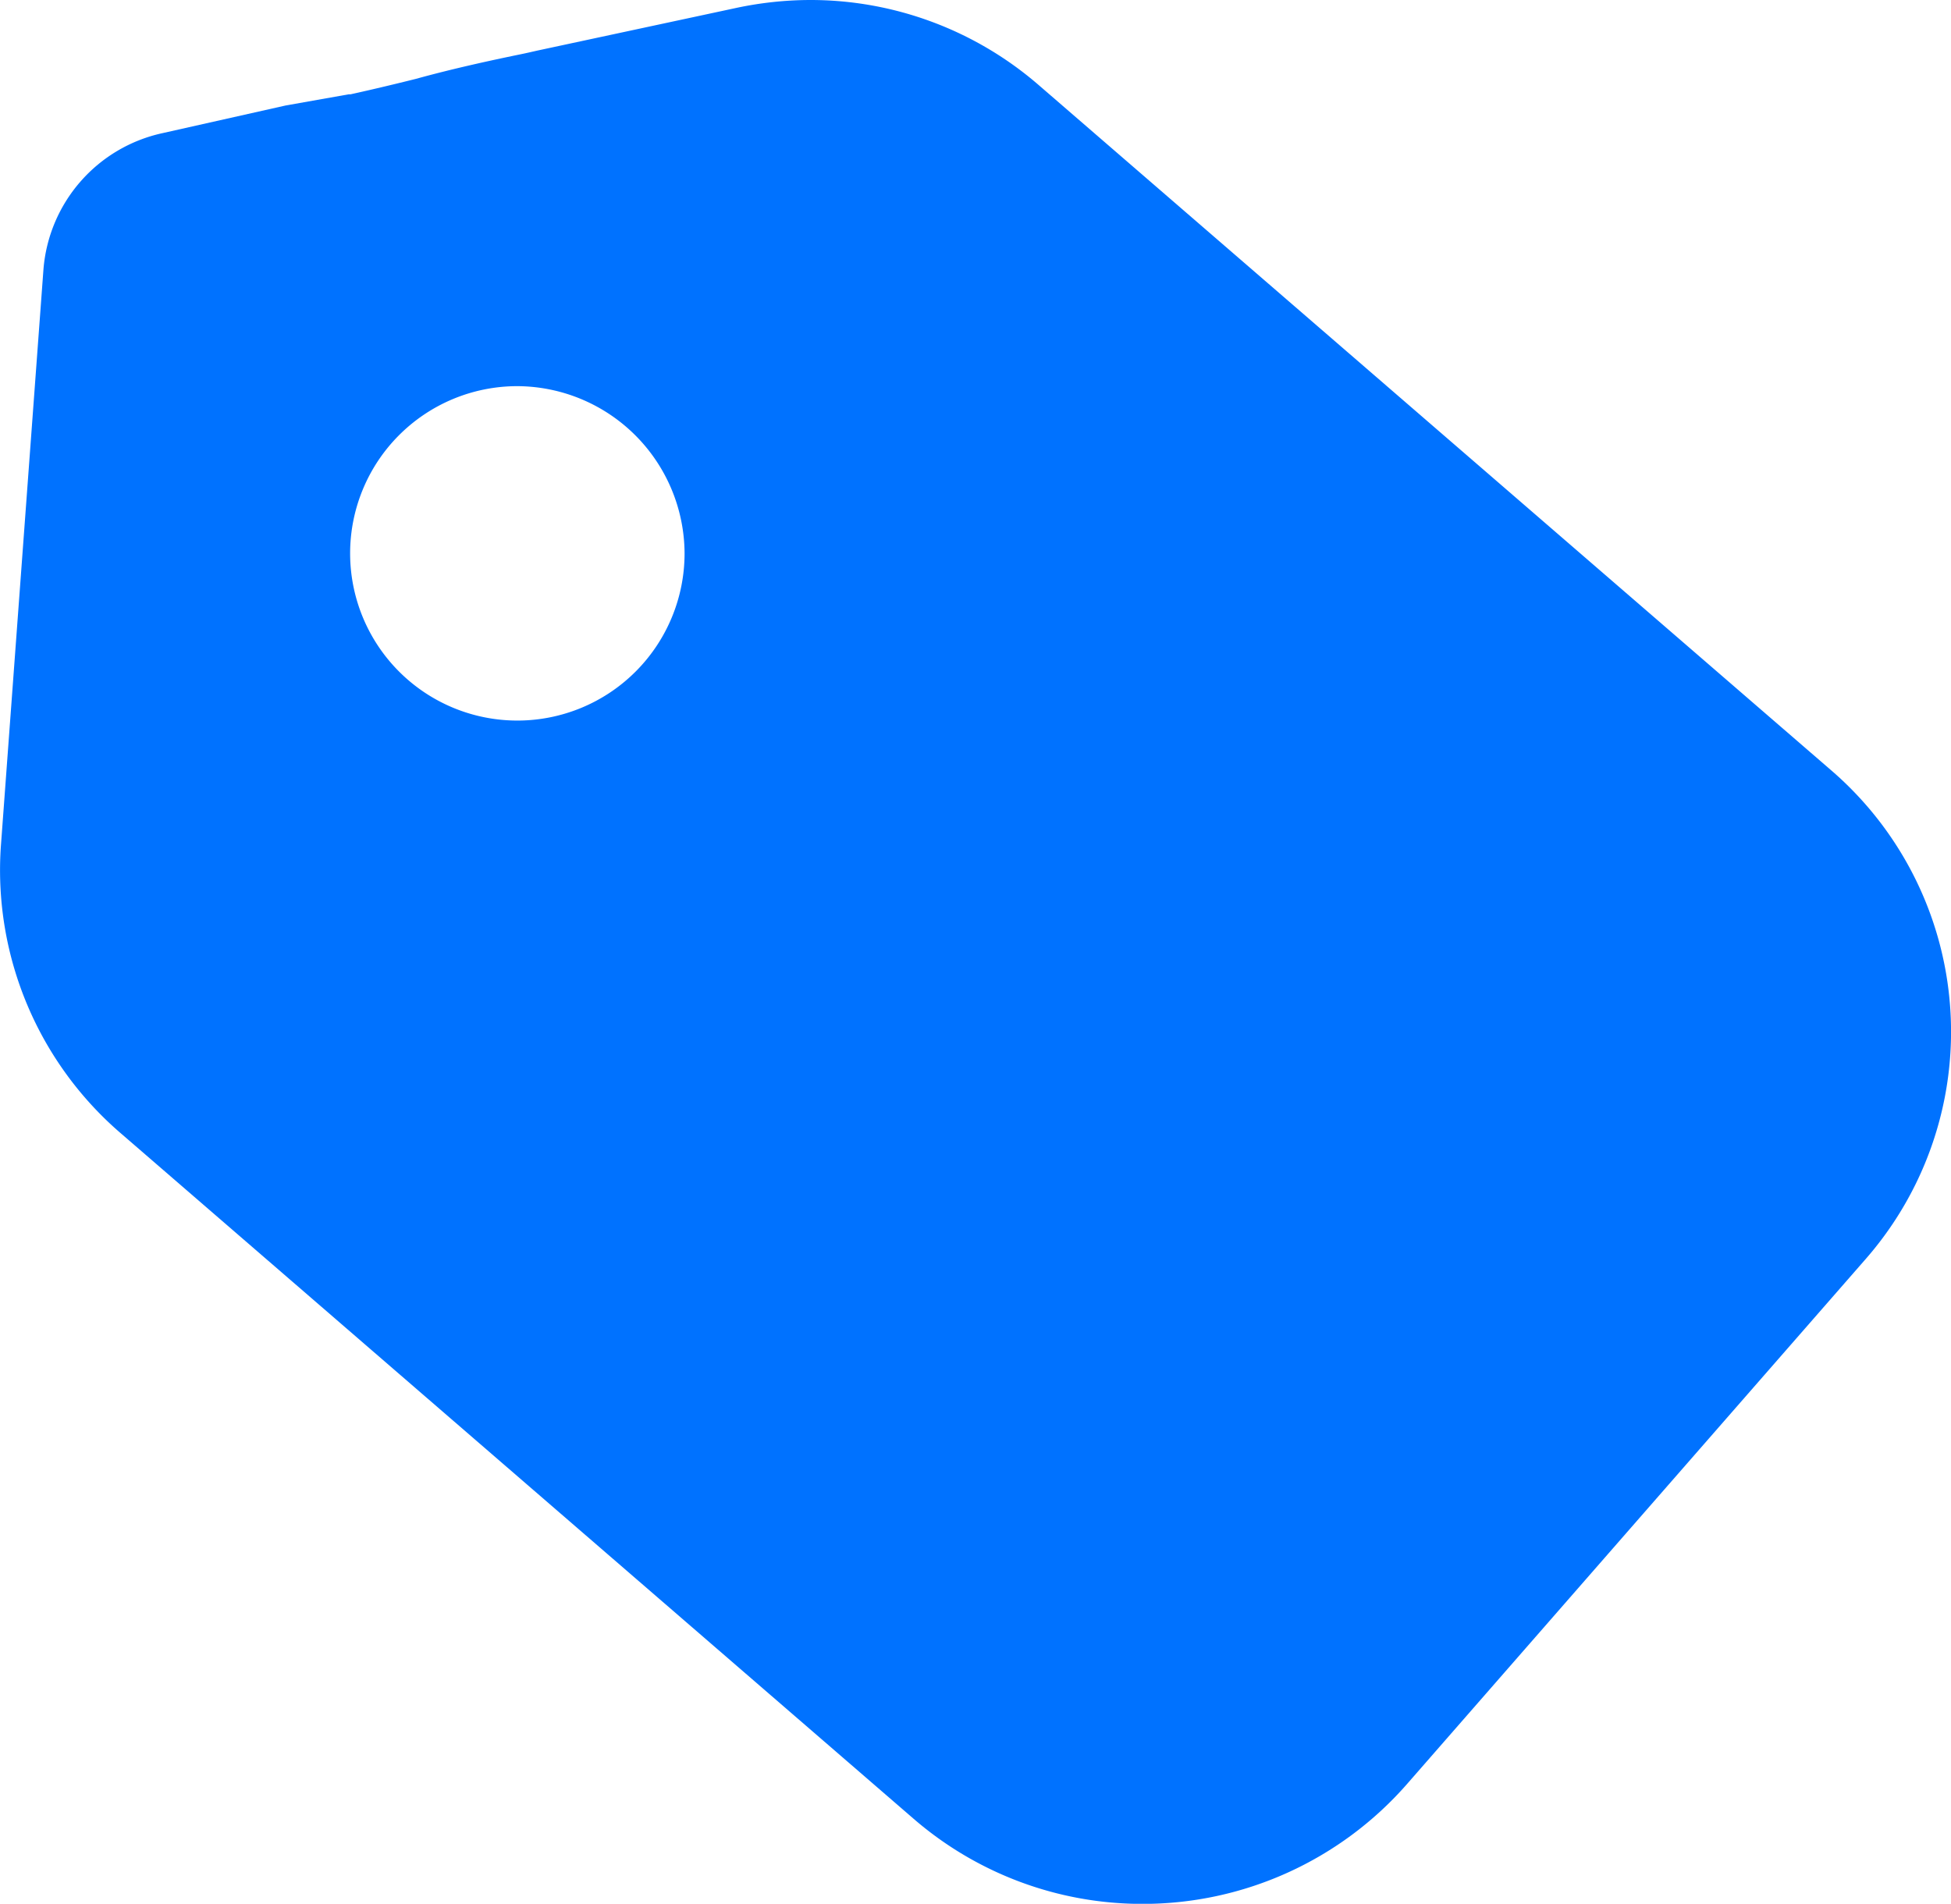 <svg xmlns="http://www.w3.org/2000/svg" width="17.419" height="16.999" viewBox="0 0 17.419 16.999">
  <path id="Tag" d="M10.2,17a3.119,3.119,0,0,1-2.043-.76l-7.066-6.11A3.1,3.1,0,0,1,.007,7.567L.388,2.405A1.355,1.355,0,0,1,1.45,1.189l1.1-.247.564-.1s0,0,.016,0c.123-.027.32-.072.584-.138C4.054.61,4.4.536,4.622.49c.086-.017.15-.033.188-.041L6.577.07A3.2,3.2,0,0,1,7.231,0,3.112,3.112,0,0,1,9.28.765l7.061,6.106a3.082,3.082,0,0,1,.311,4.377l-4.09,4.682A3.134,3.134,0,0,1,10.2,17ZM4.612,3.448a1.493,1.493,0,1,0,1.5,1.492A1.5,1.5,0,0,0,4.612,3.448Z" fill="#0072ff"/>
</svg>
